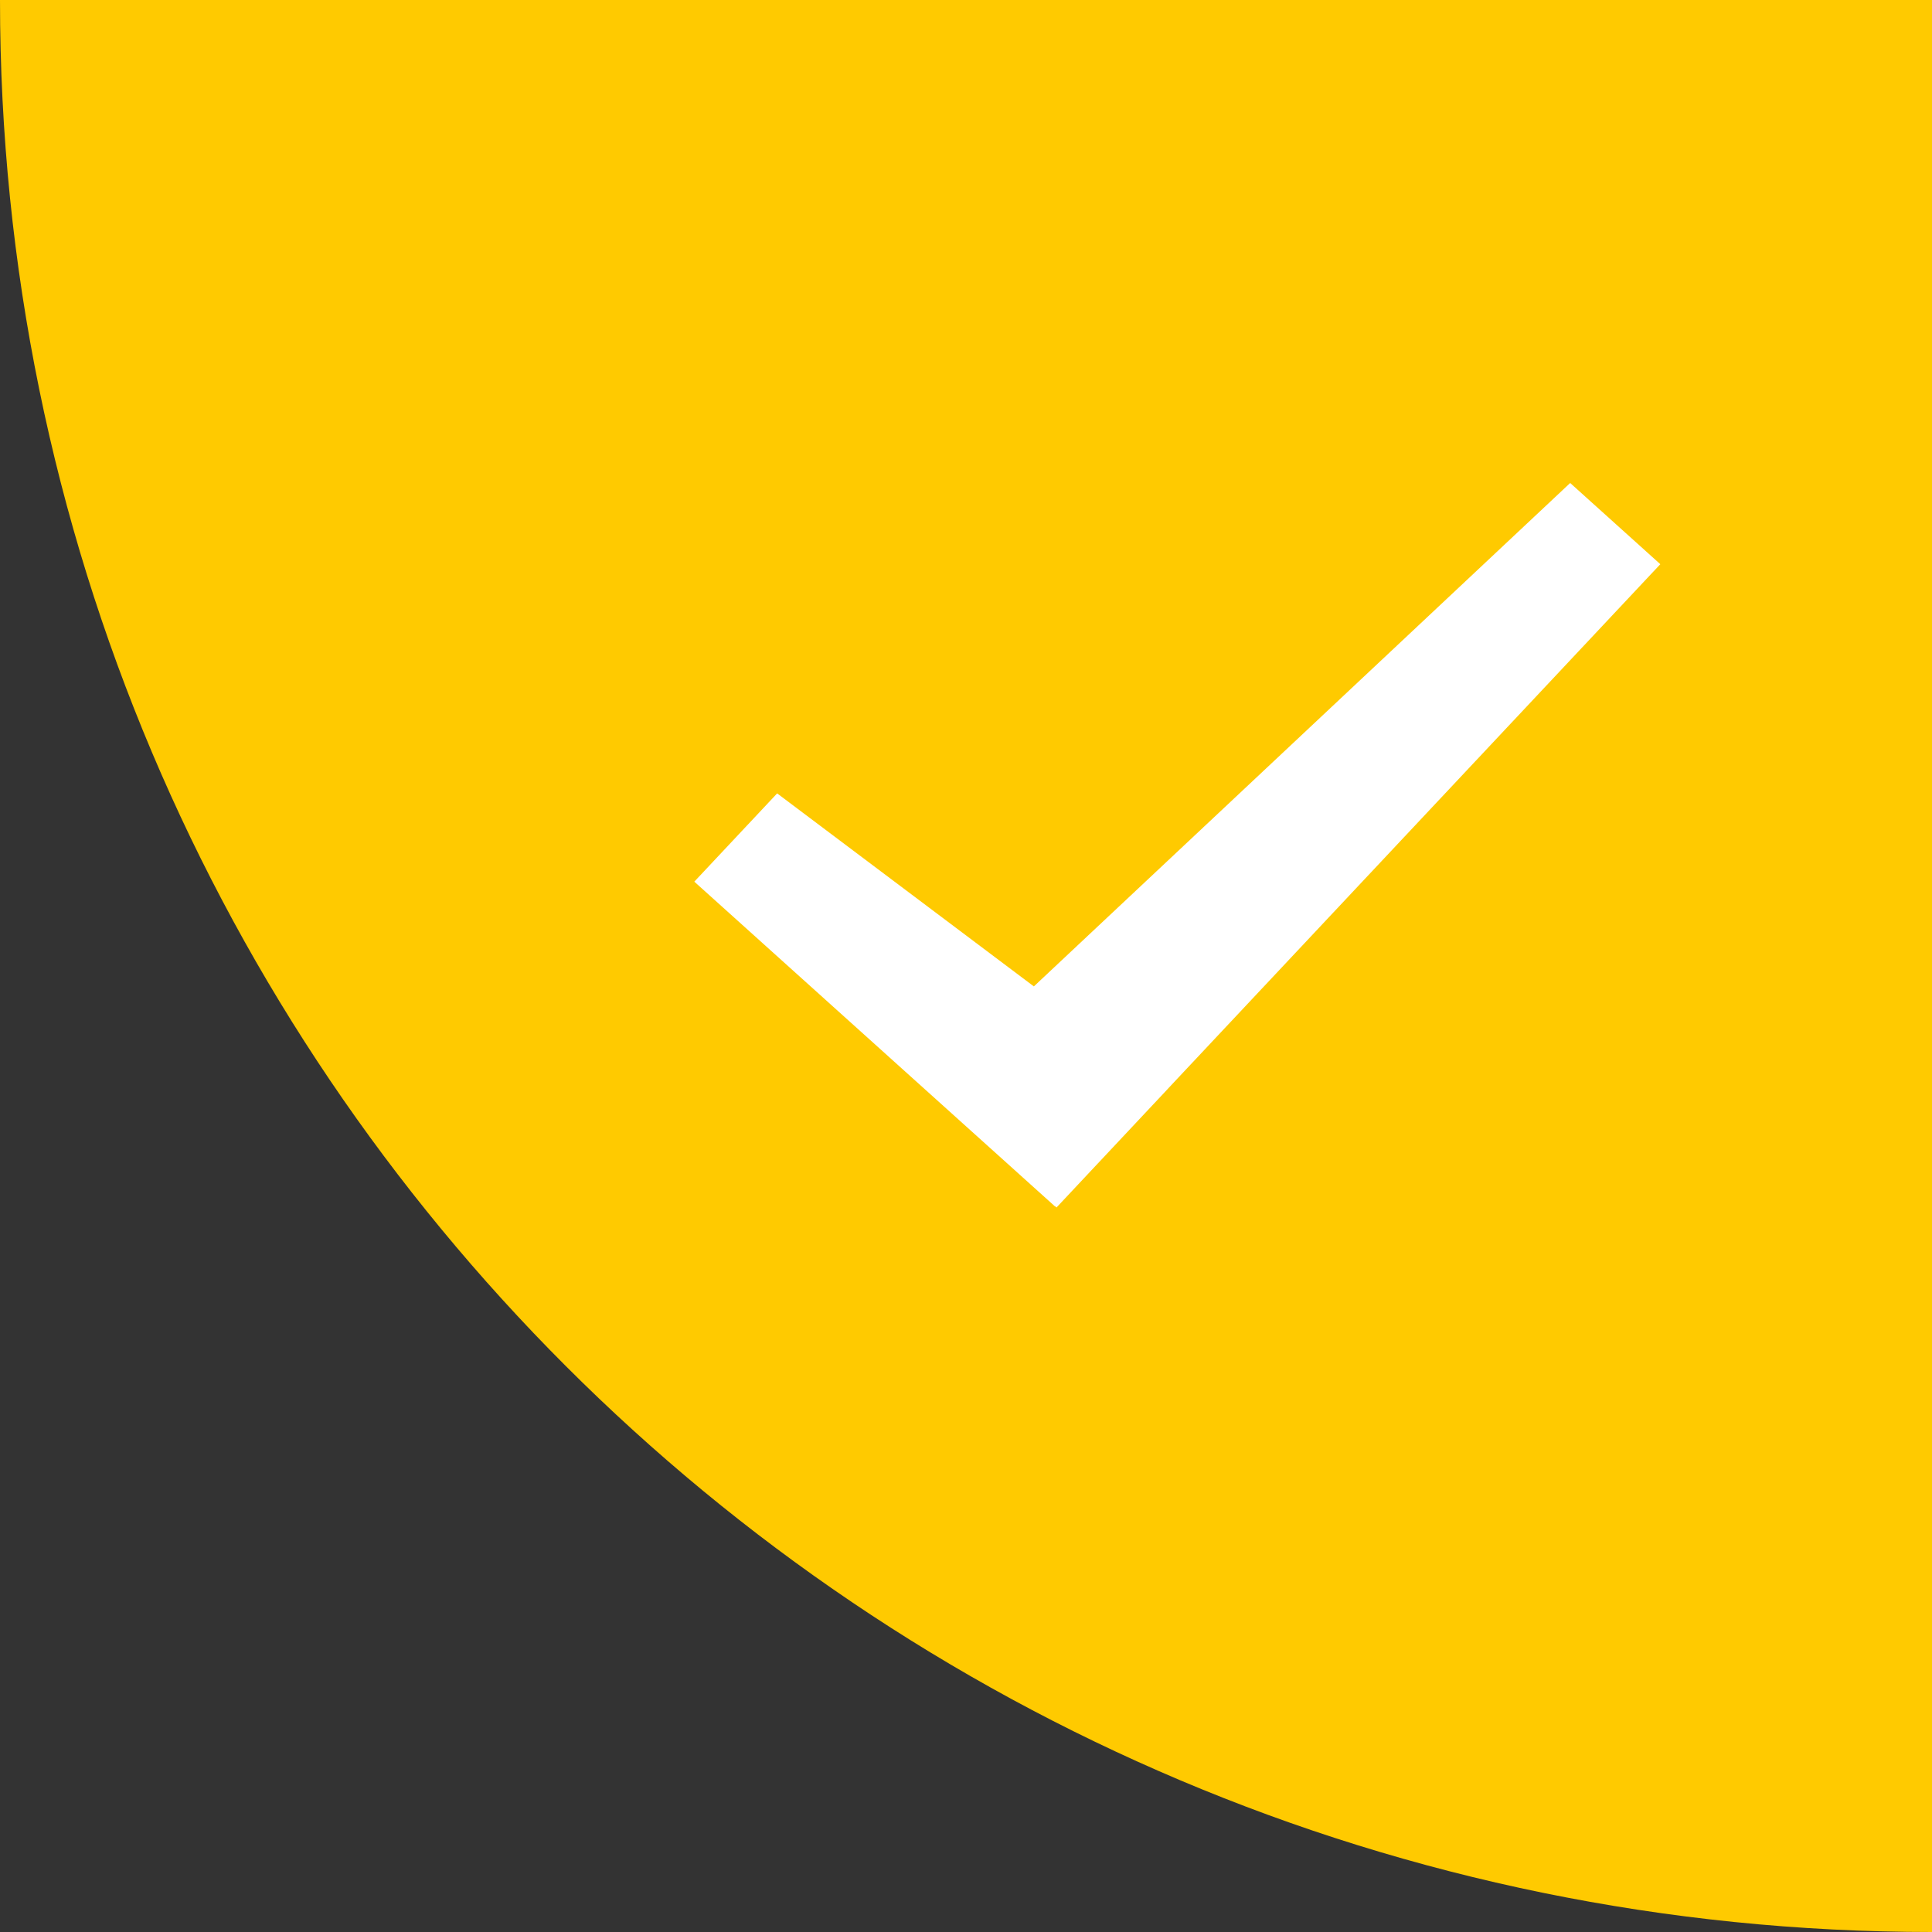 <?xml version="1.0" encoding="UTF-8"?>
<svg width="32px" height="32px" viewBox="0 0 32 32" version="1.1" xmlns="http://www.w3.org/2000/svg" xmlns:xlink="http://www.w3.org/1999/xlink">
    <rect x="0" y="0" width="32" height="32" fill="#333333" stroke="none"/>
    <title>编组</title>
    <g id="控件" stroke="none" stroke-width="1" fill="none" fill-rule="evenodd">
        <g id="党费-已交" transform="translate(-56, 0)">
            <g id="编组" transform="translate(56, 0)">
                <path d="M0,0 L32,0 L32,32 C14.327,32 2.164332e-15,17.673 0,0 L0,0 L0,0 Z" id="矩形" fill="#FFCA00"></path>
                <polygon id="路径" fill="#FFFFFF" fill-rule="nonzero" points="19.358 18.018 27.5 9.345 26.007 8 17.124 16.338 12.872 13.141 11.5 14.603 17.474 19.982 17.476 19.979 17.499 20 19.324 18.055"></polygon>
            </g>
        </g>
    </g>
</svg>